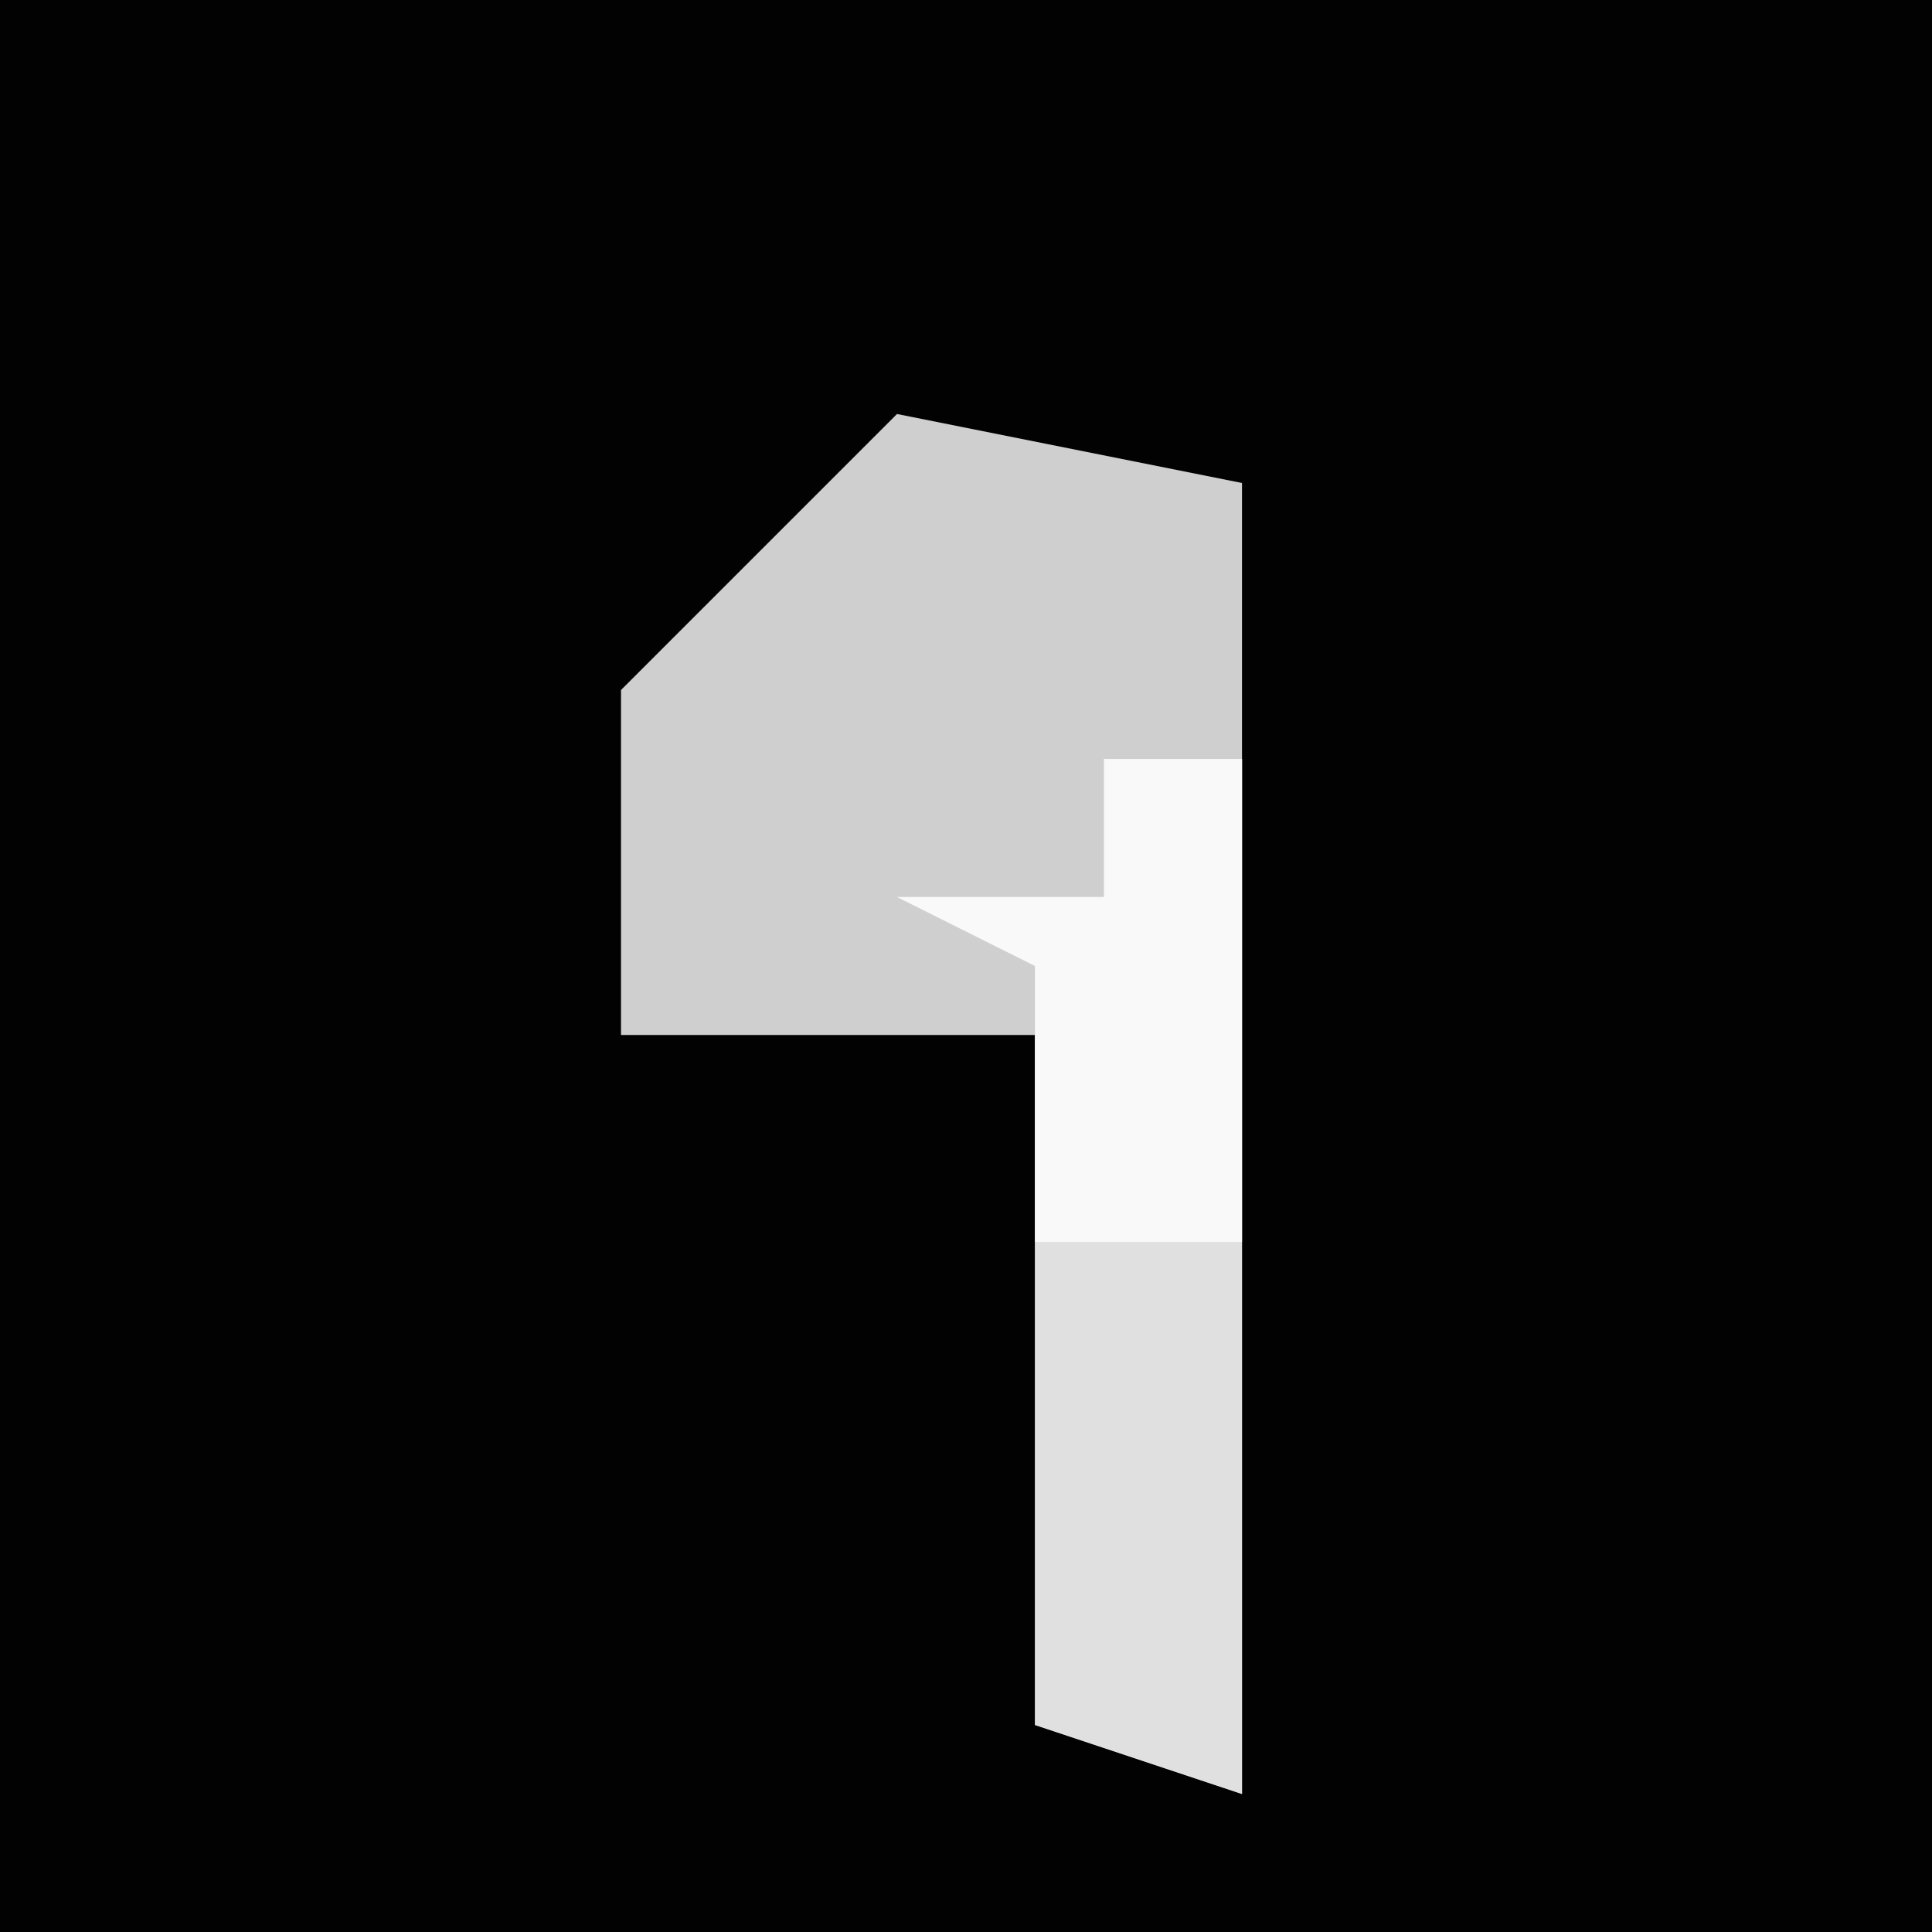 <?xml version="1.0" encoding="UTF-8"?>
<svg version="1.1" xmlns="http://www.w3.org/2000/svg" width="28" height="28">
<path d="M0,0 L28,0 L28,28 L0,28 Z " fill="#020202" transform="translate(0,0)"/>
<path d="M0,0 L5,1 L5,20 L2,19 L2,9 L-4,9 L-4,4 Z " fill="#CFCFCF" transform="translate(13,6)"/>
<path d="M0,0 L2,0 L2,15 L-1,14 L-1,3 L-3,2 L0,2 Z " fill="#E0E0E0" transform="translate(16,11)"/>
<path d="M0,0 L2,0 L2,7 L-1,7 L-1,3 L-3,2 L0,2 Z " fill="#F9F9F9" transform="translate(16,11)"/>
</svg>
